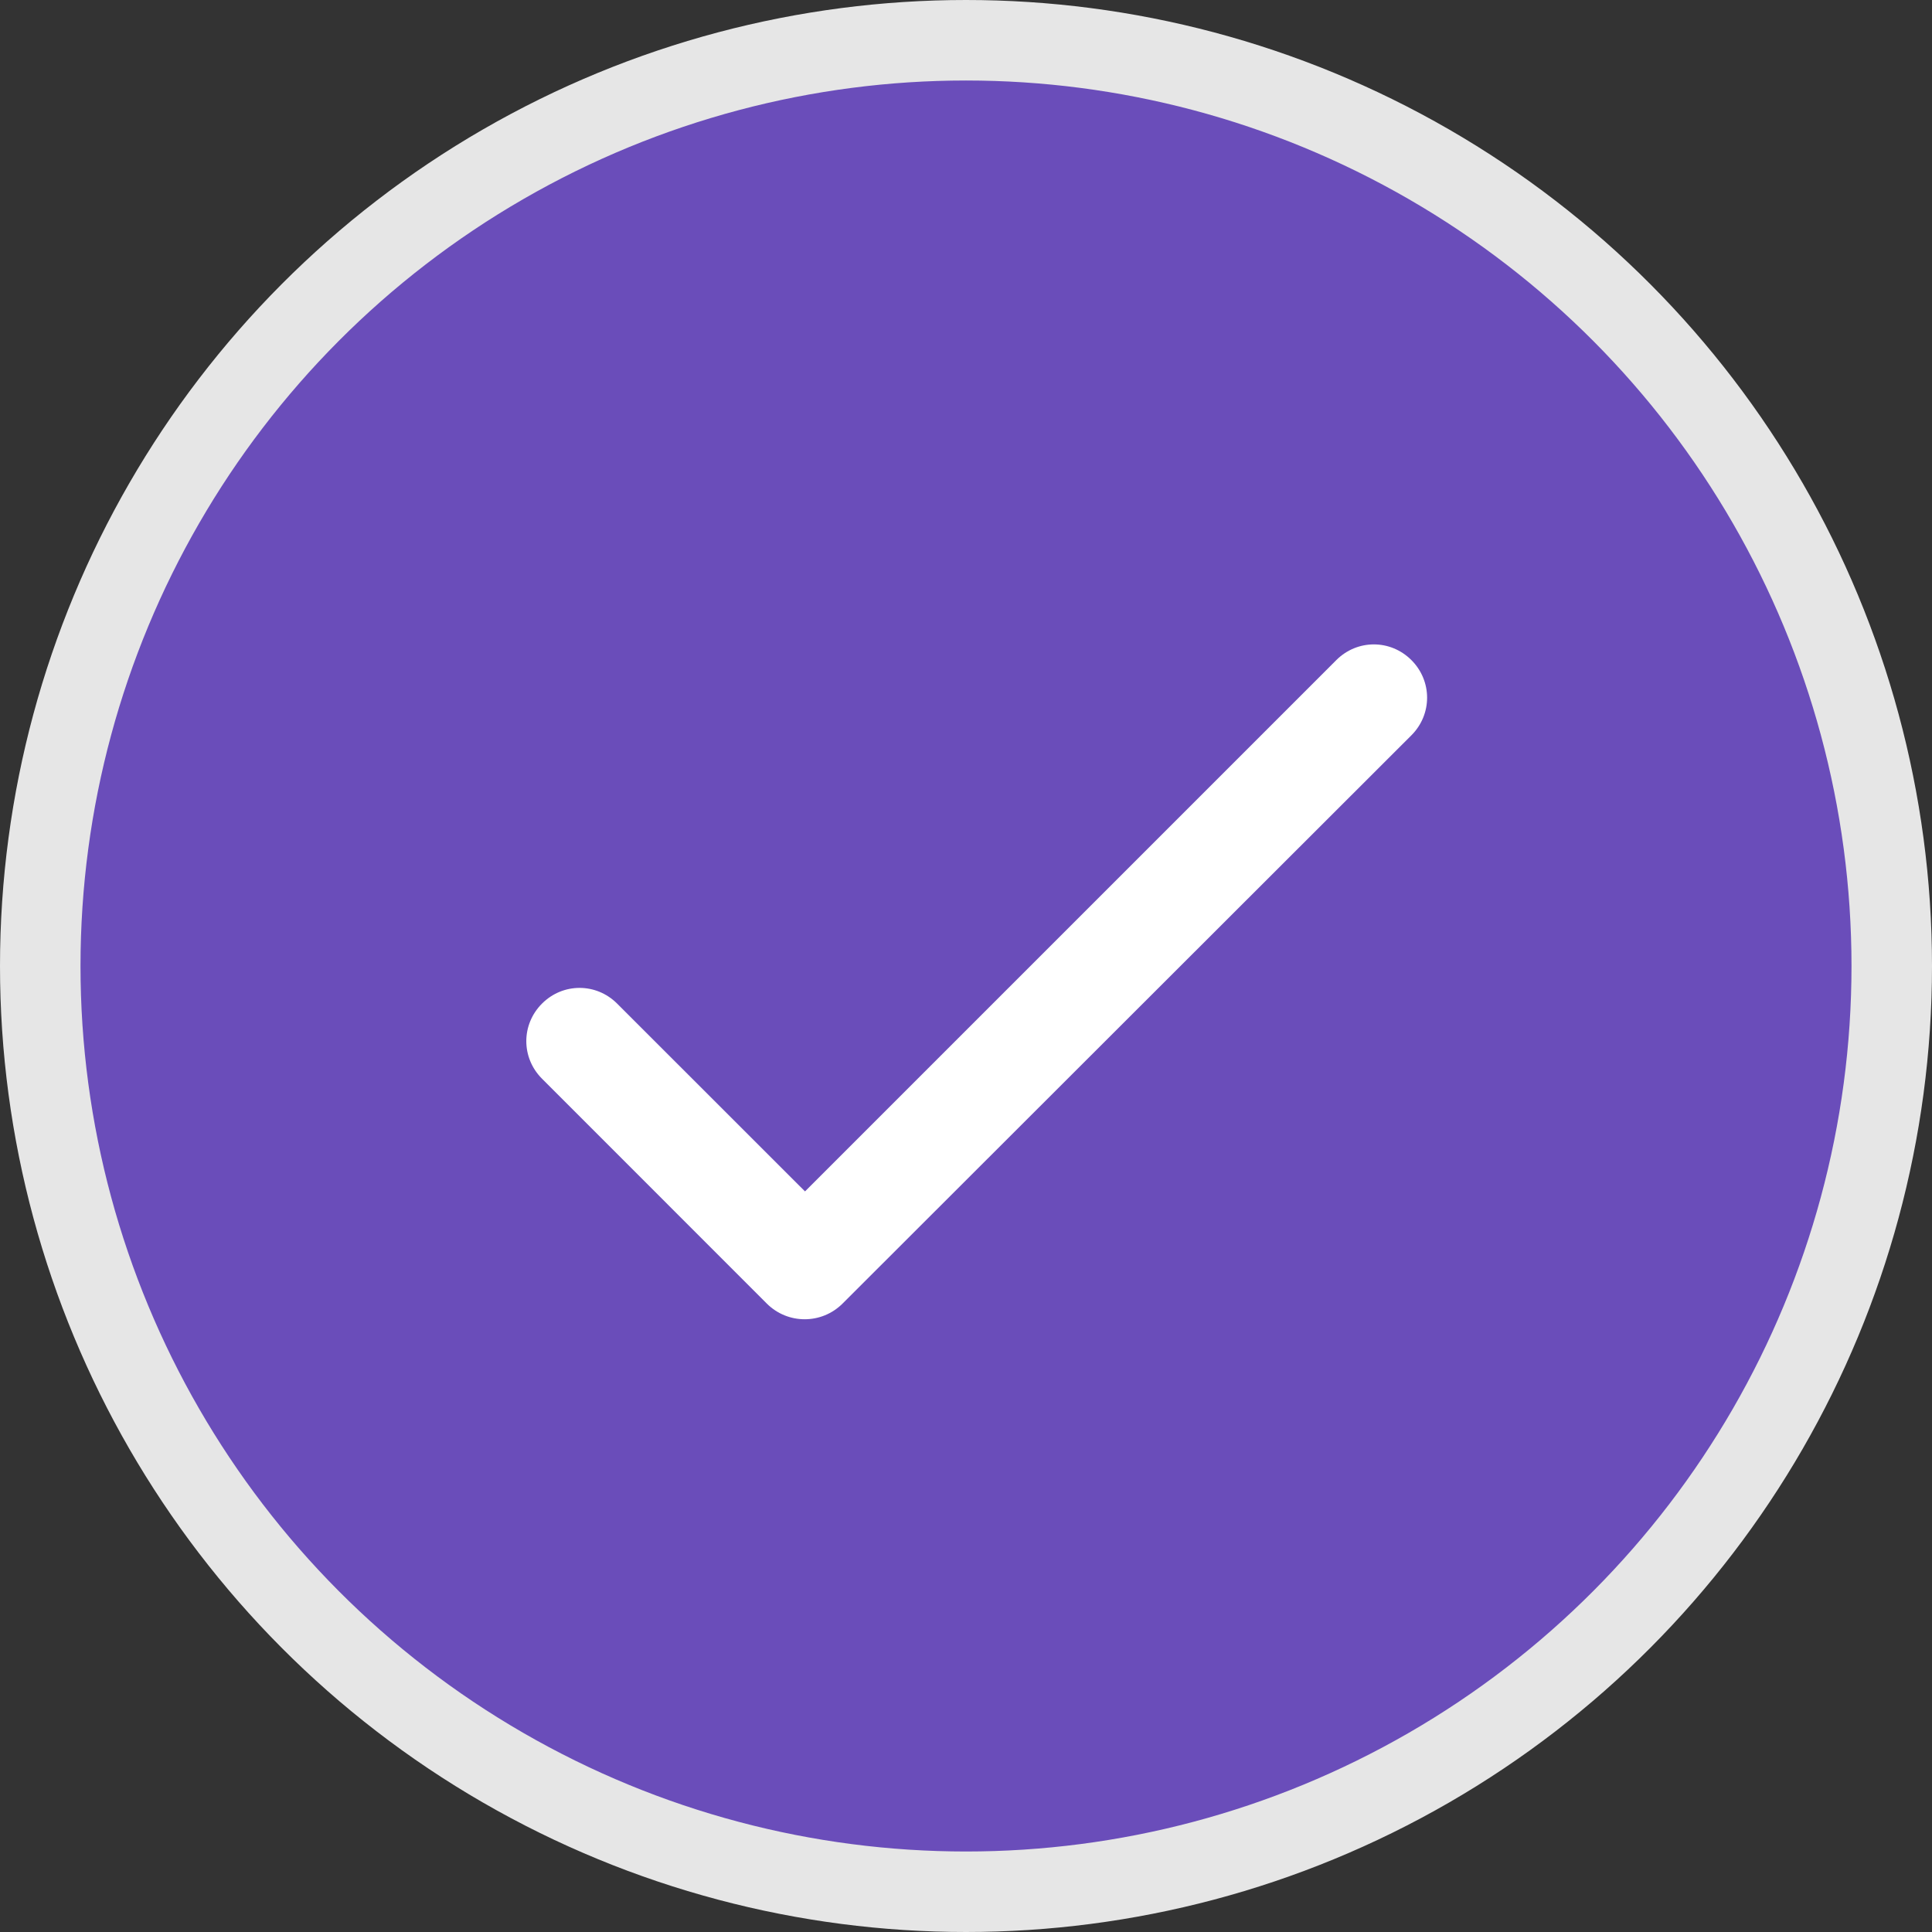 <svg width="24" height="24" viewBox="0 0 24 24" fill="none" xmlns="http://www.w3.org/2000/svg">
<rect x="0" y="0" width="24" height="24" fill="#333333" stroke="none"/>
<g clip-path="url(#clip0_1498_1275)">
<circle cx="12" cy="12" r="11.5" fill="#6A4DBA" stroke="#E6E6E6"/>
<g clip-path="url(#clip1_1498_1275)">
<path d="M10 14.8L7.666 12.467C7.406 12.207 6.993 12.207 6.733 12.467C6.473 12.727 6.473 13.14 6.733 13.4L9.526 16.194C9.786 16.453 10.206 16.453 10.466 16.194L17.533 9.134C17.793 8.874 17.793 8.46 17.533 8.2C17.273 7.94 16.86 7.94 16.6 8.2L10 14.8Z" fill="white"/>
</g>
</g>
<defs>
<clipPath id="clip0_1498_1275">
<rect width="24" height="24" fill="white"/>
</clipPath>
<clipPath id="clip1_1498_1275">
<rect width="16" height="16" fill="white" transform="translate(4 4)"/>
</clipPath>
</defs>
</svg>
